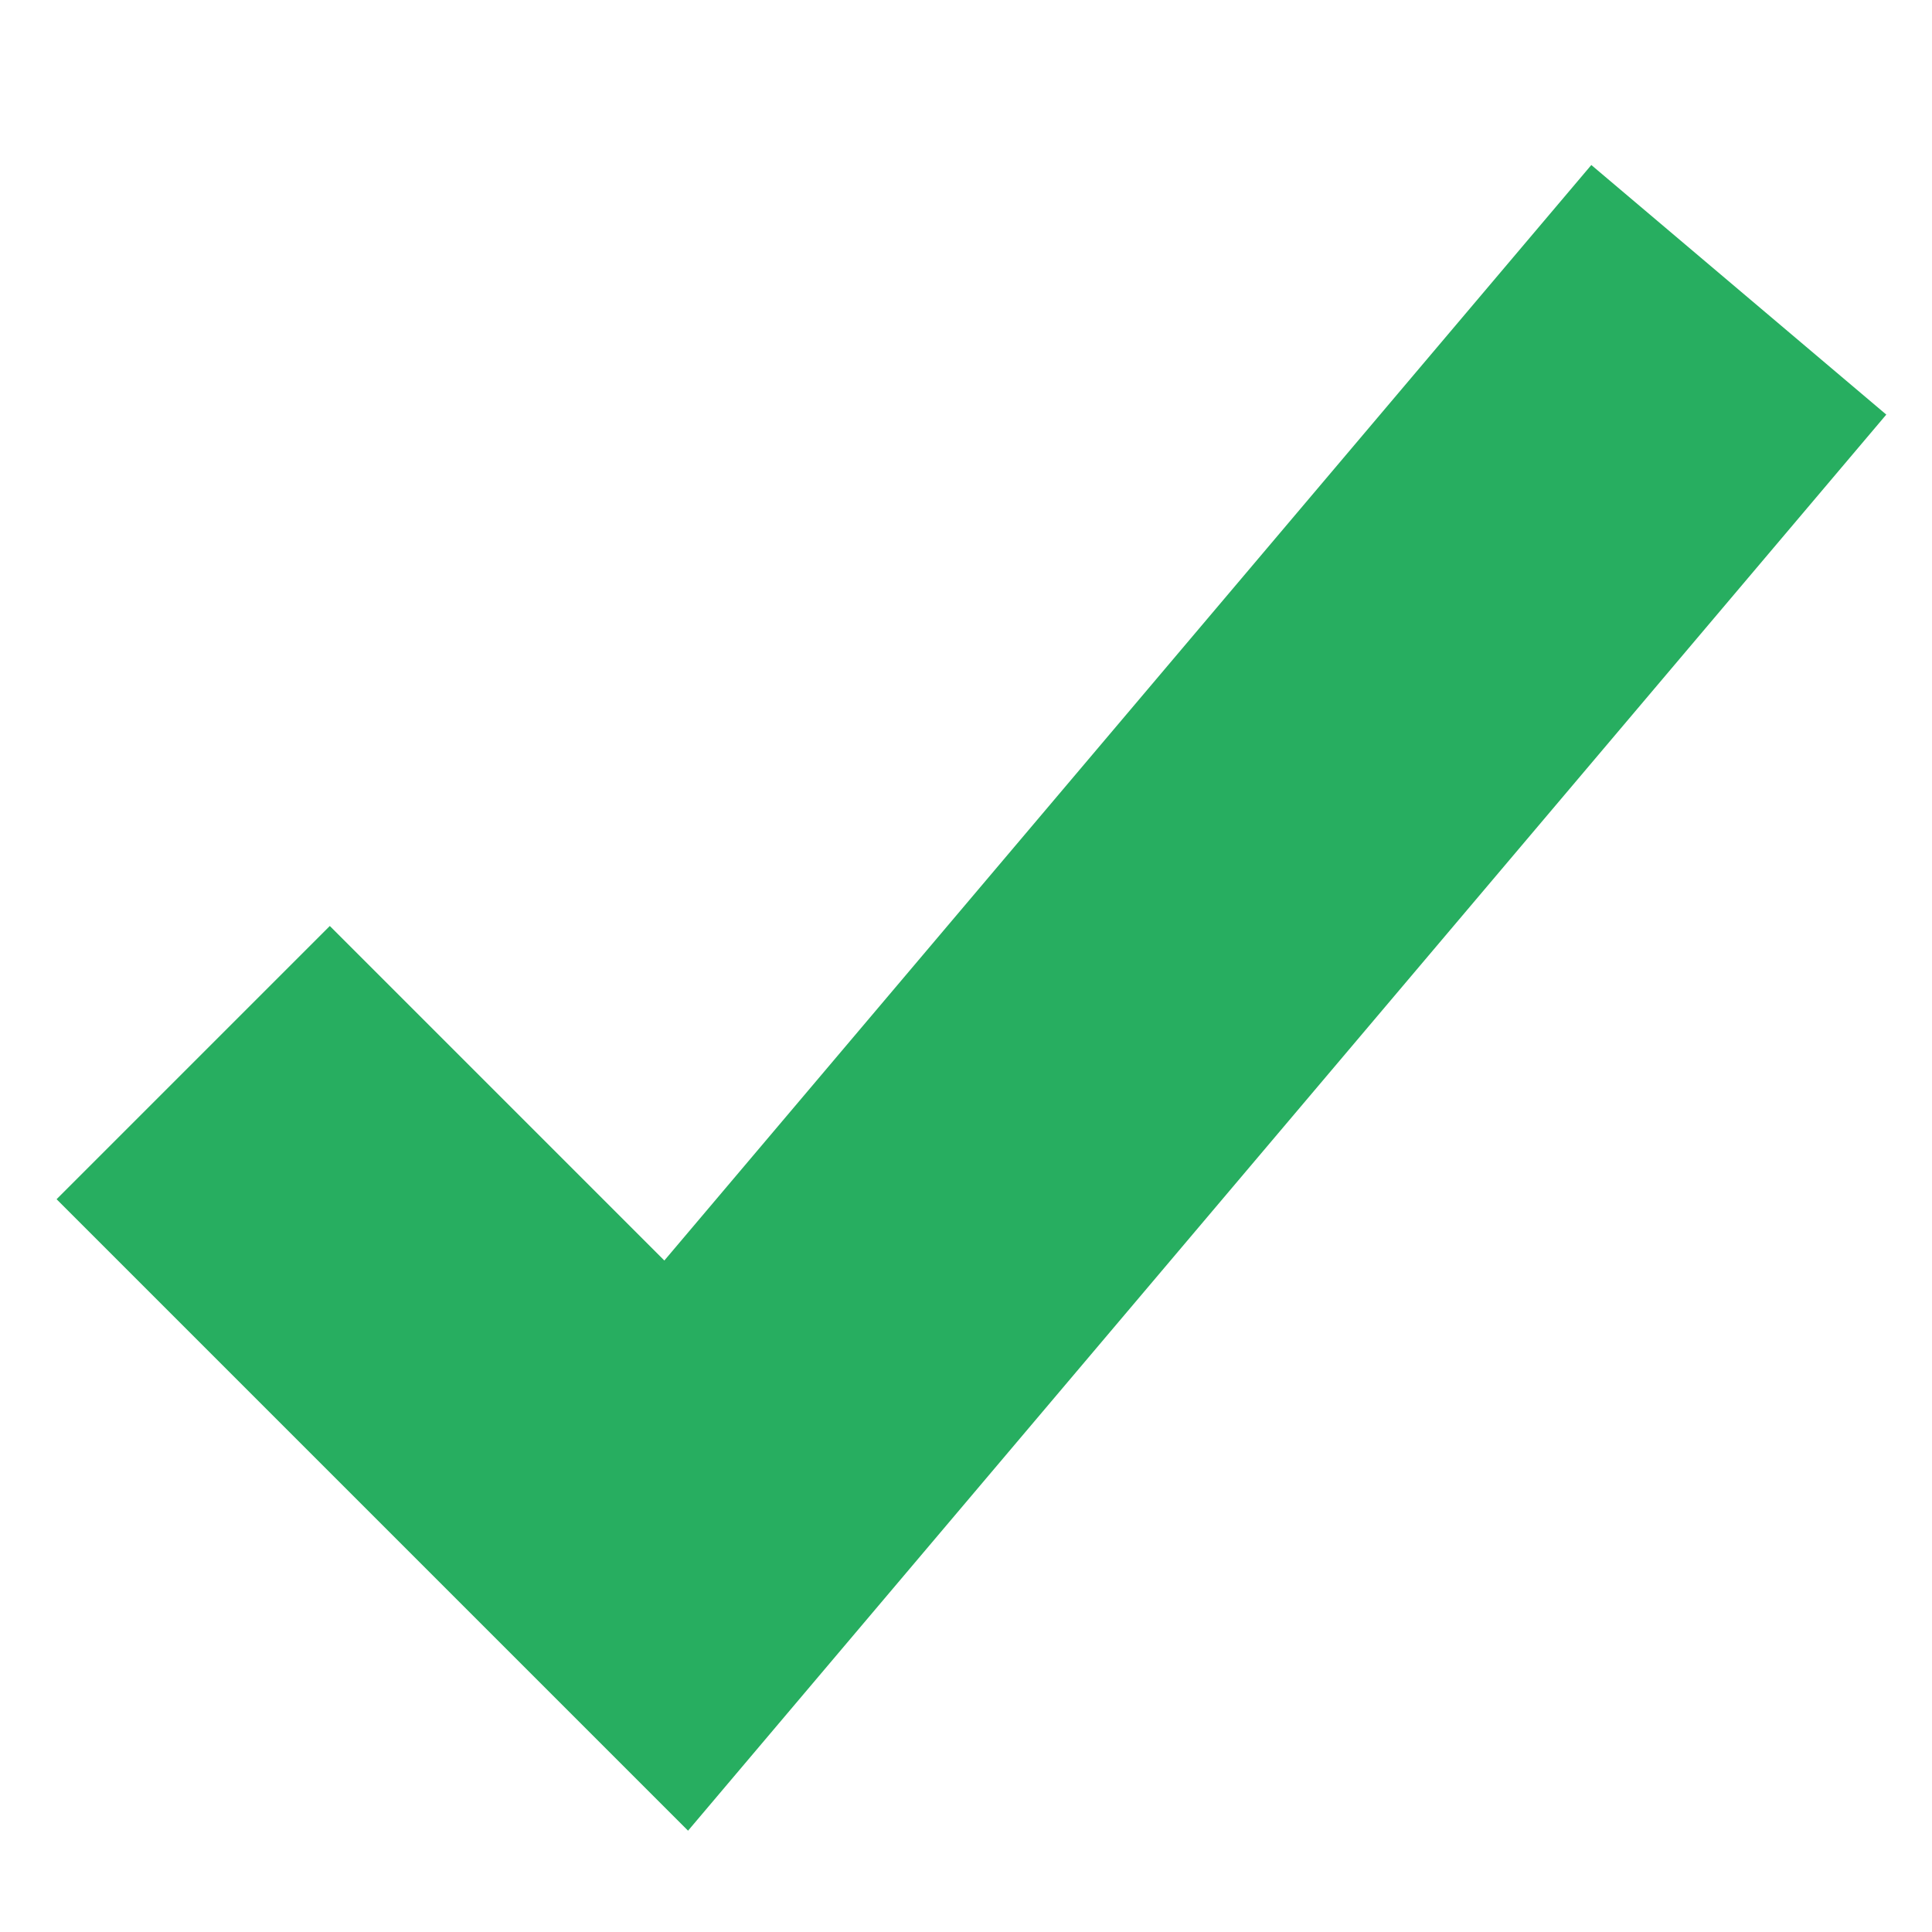 <svg xmlns="http://www.w3.org/2000/svg" width="100" height="100">
    <g fill="none" stroke="#27ae60" stroke-width="20" stroke-linecap="butt">
        <path d="m 10 55 l 25 25 l 55 -65"/>
    </g>
</svg>